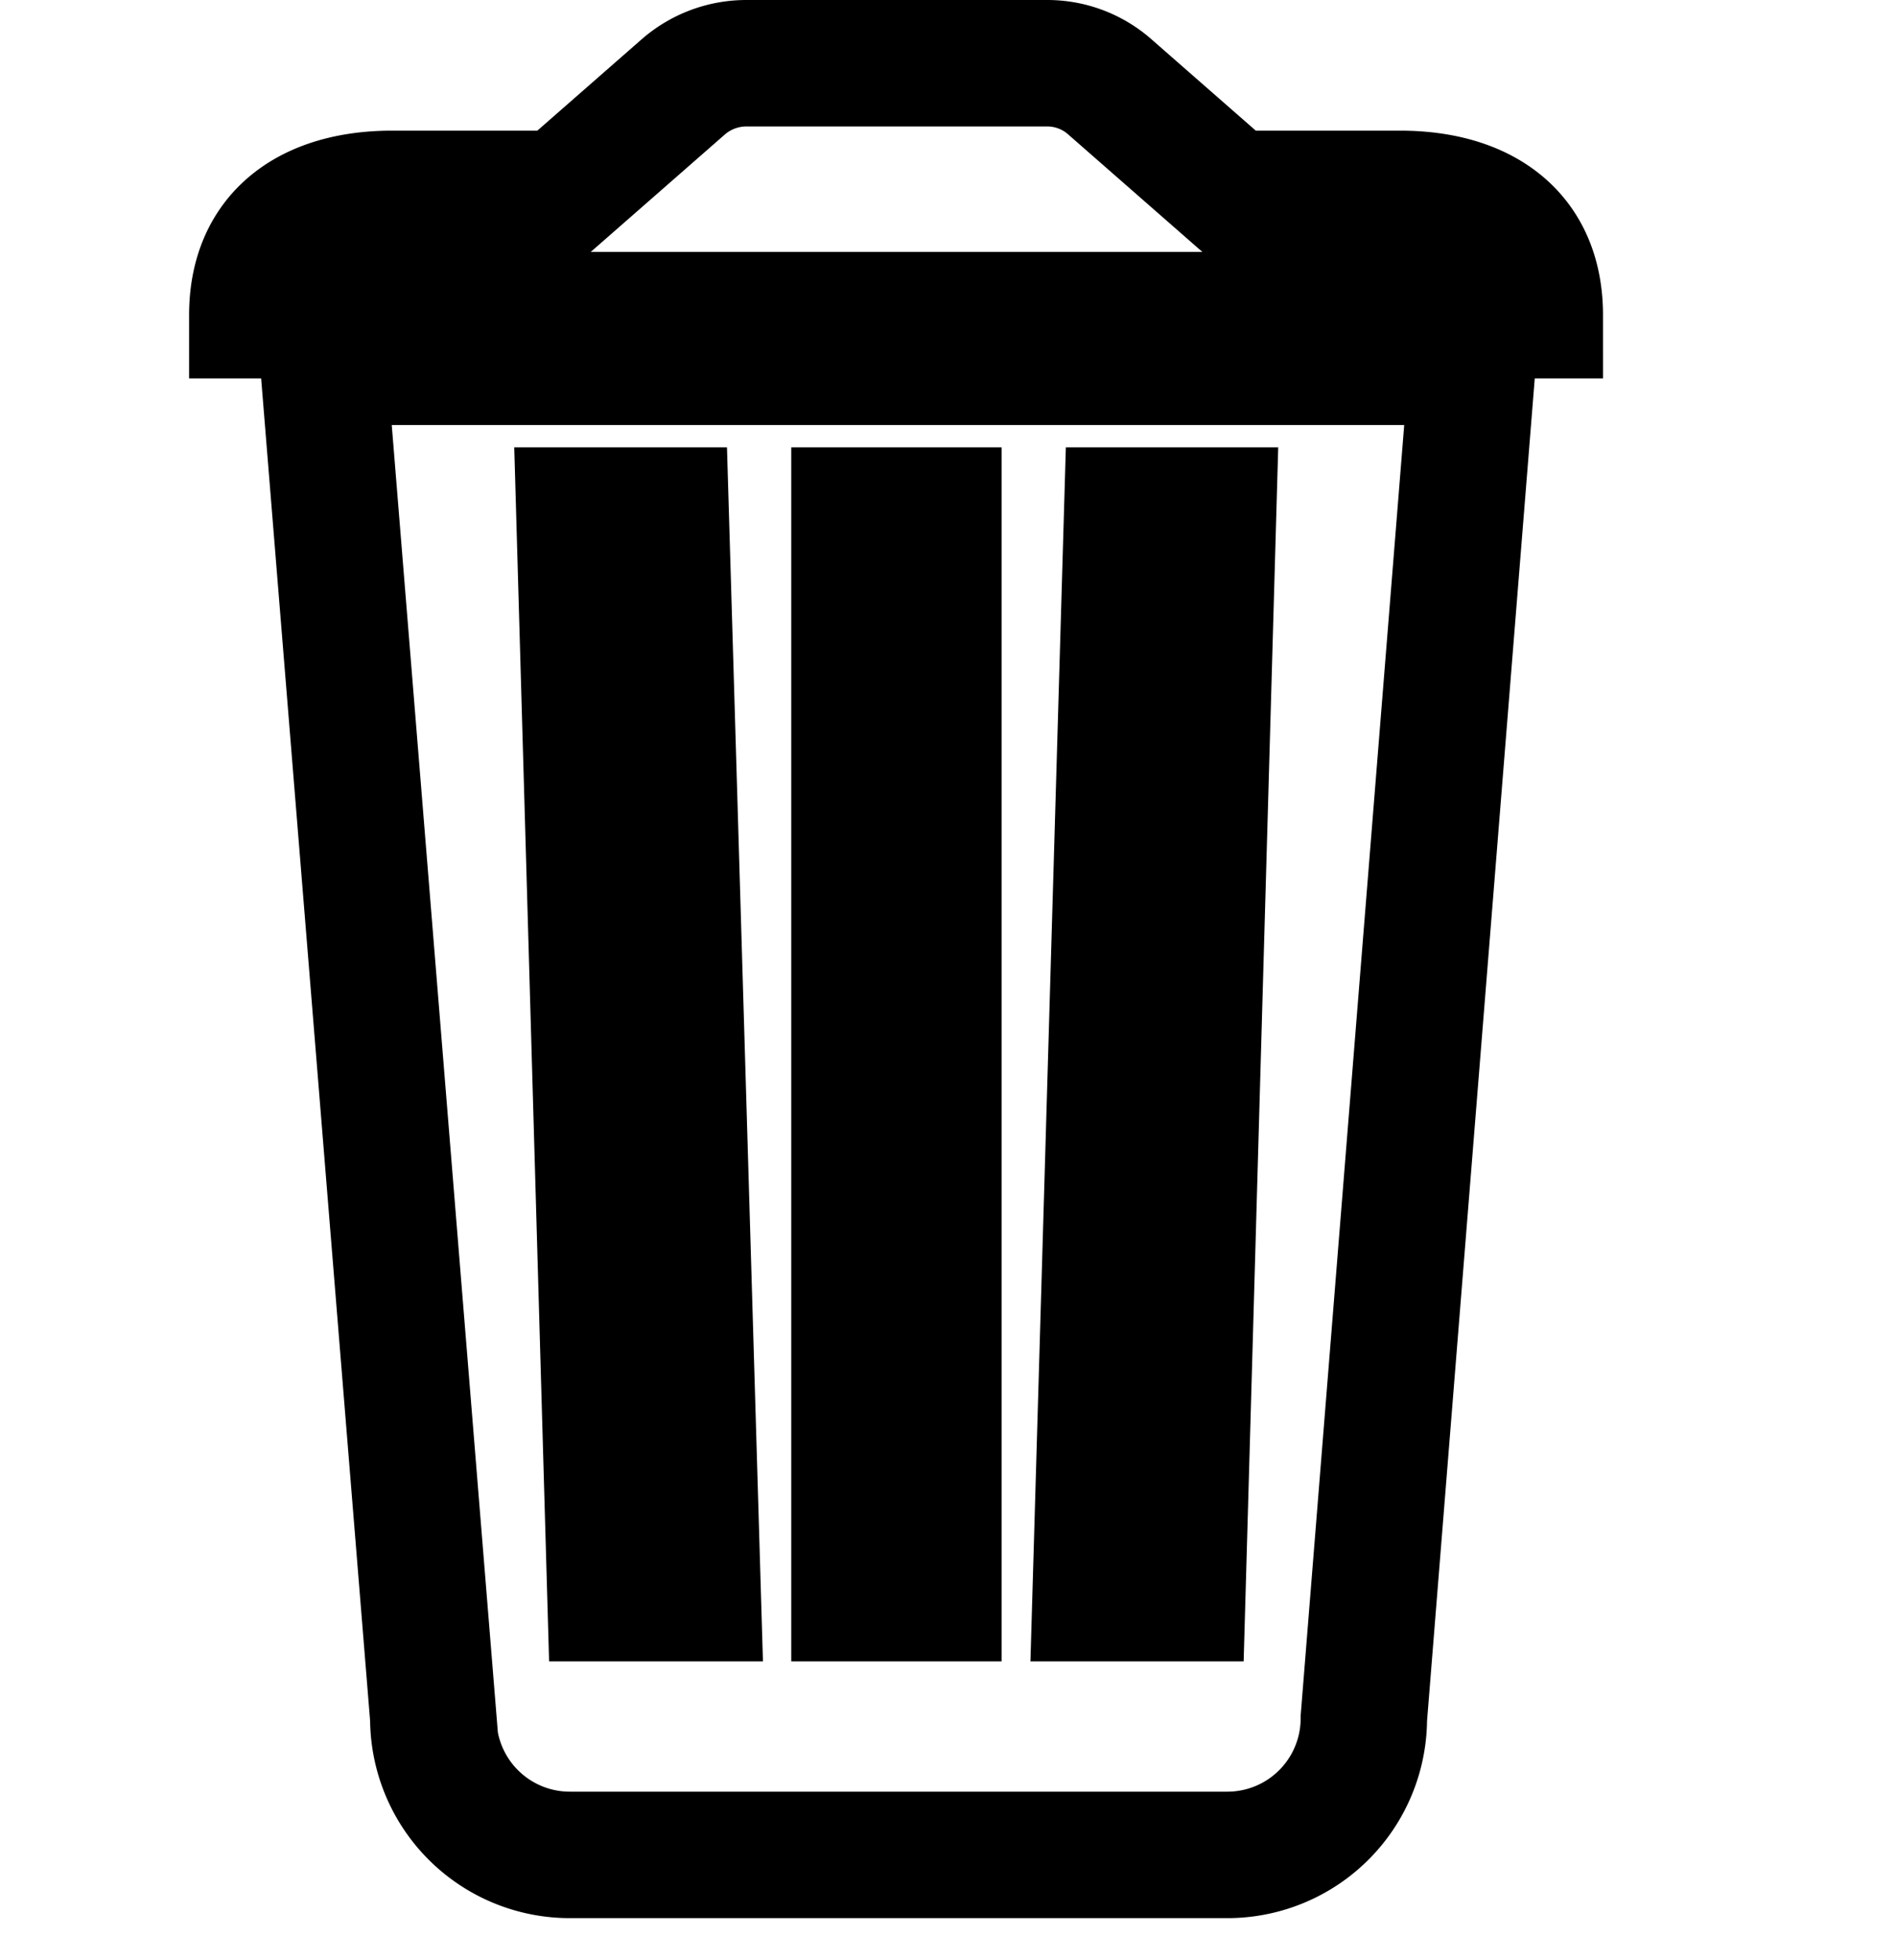 <svg xmlns="http://www.w3.org/2000/svg" width="15" height="15.5" viewBox="0 0 15 15.5">
  <g id="ic_trash" transform="translate(874 -1333.5)">
    <rect id="Прямоугольник_376" data-name="Прямоугольник 376" width="15" height="15" transform="translate(-874 1334)" fill="rgba(255,255,255,0)"/>
    <g id="Icon_ionic-ios-trash" data-name="Icon ionic-ios-trash" transform="translate(-880.297 1329.5)">
      <path id="Контур_17" data-name="Контур 17" d="M9.359,9l.871,10.725a1.08,1.08,0,0,0,1.081,1.081h5.2a1.08,1.08,0,0,0,1.081-1.081L18.453,9Zm2.273,9.776-.247-8.6h.683l.255,8.6Zm2.594,0h-.664v-8.6h.664Zm1.929,0h-.686l.251-8.6H16.4Z" transform="translate(-0.505 -2.139)" fill="none" stroke="#000" stroke-width="1"/>
      <path id="Контур_18" data-name="Контур 18" d="M17.372,5.533H16.044l-.97-.849a.748.748,0,0,0-.487-.184H12.2a.76.76,0,0,0-.494.184l-.97.849H9.4c-.649,0-1.107.31-1.107.959H18.479C18.479,5.843,18.022,5.533,17.372,5.533Z" fill="none" stroke="#000" stroke-width="1"/>
    </g>
  </g>
</svg>
